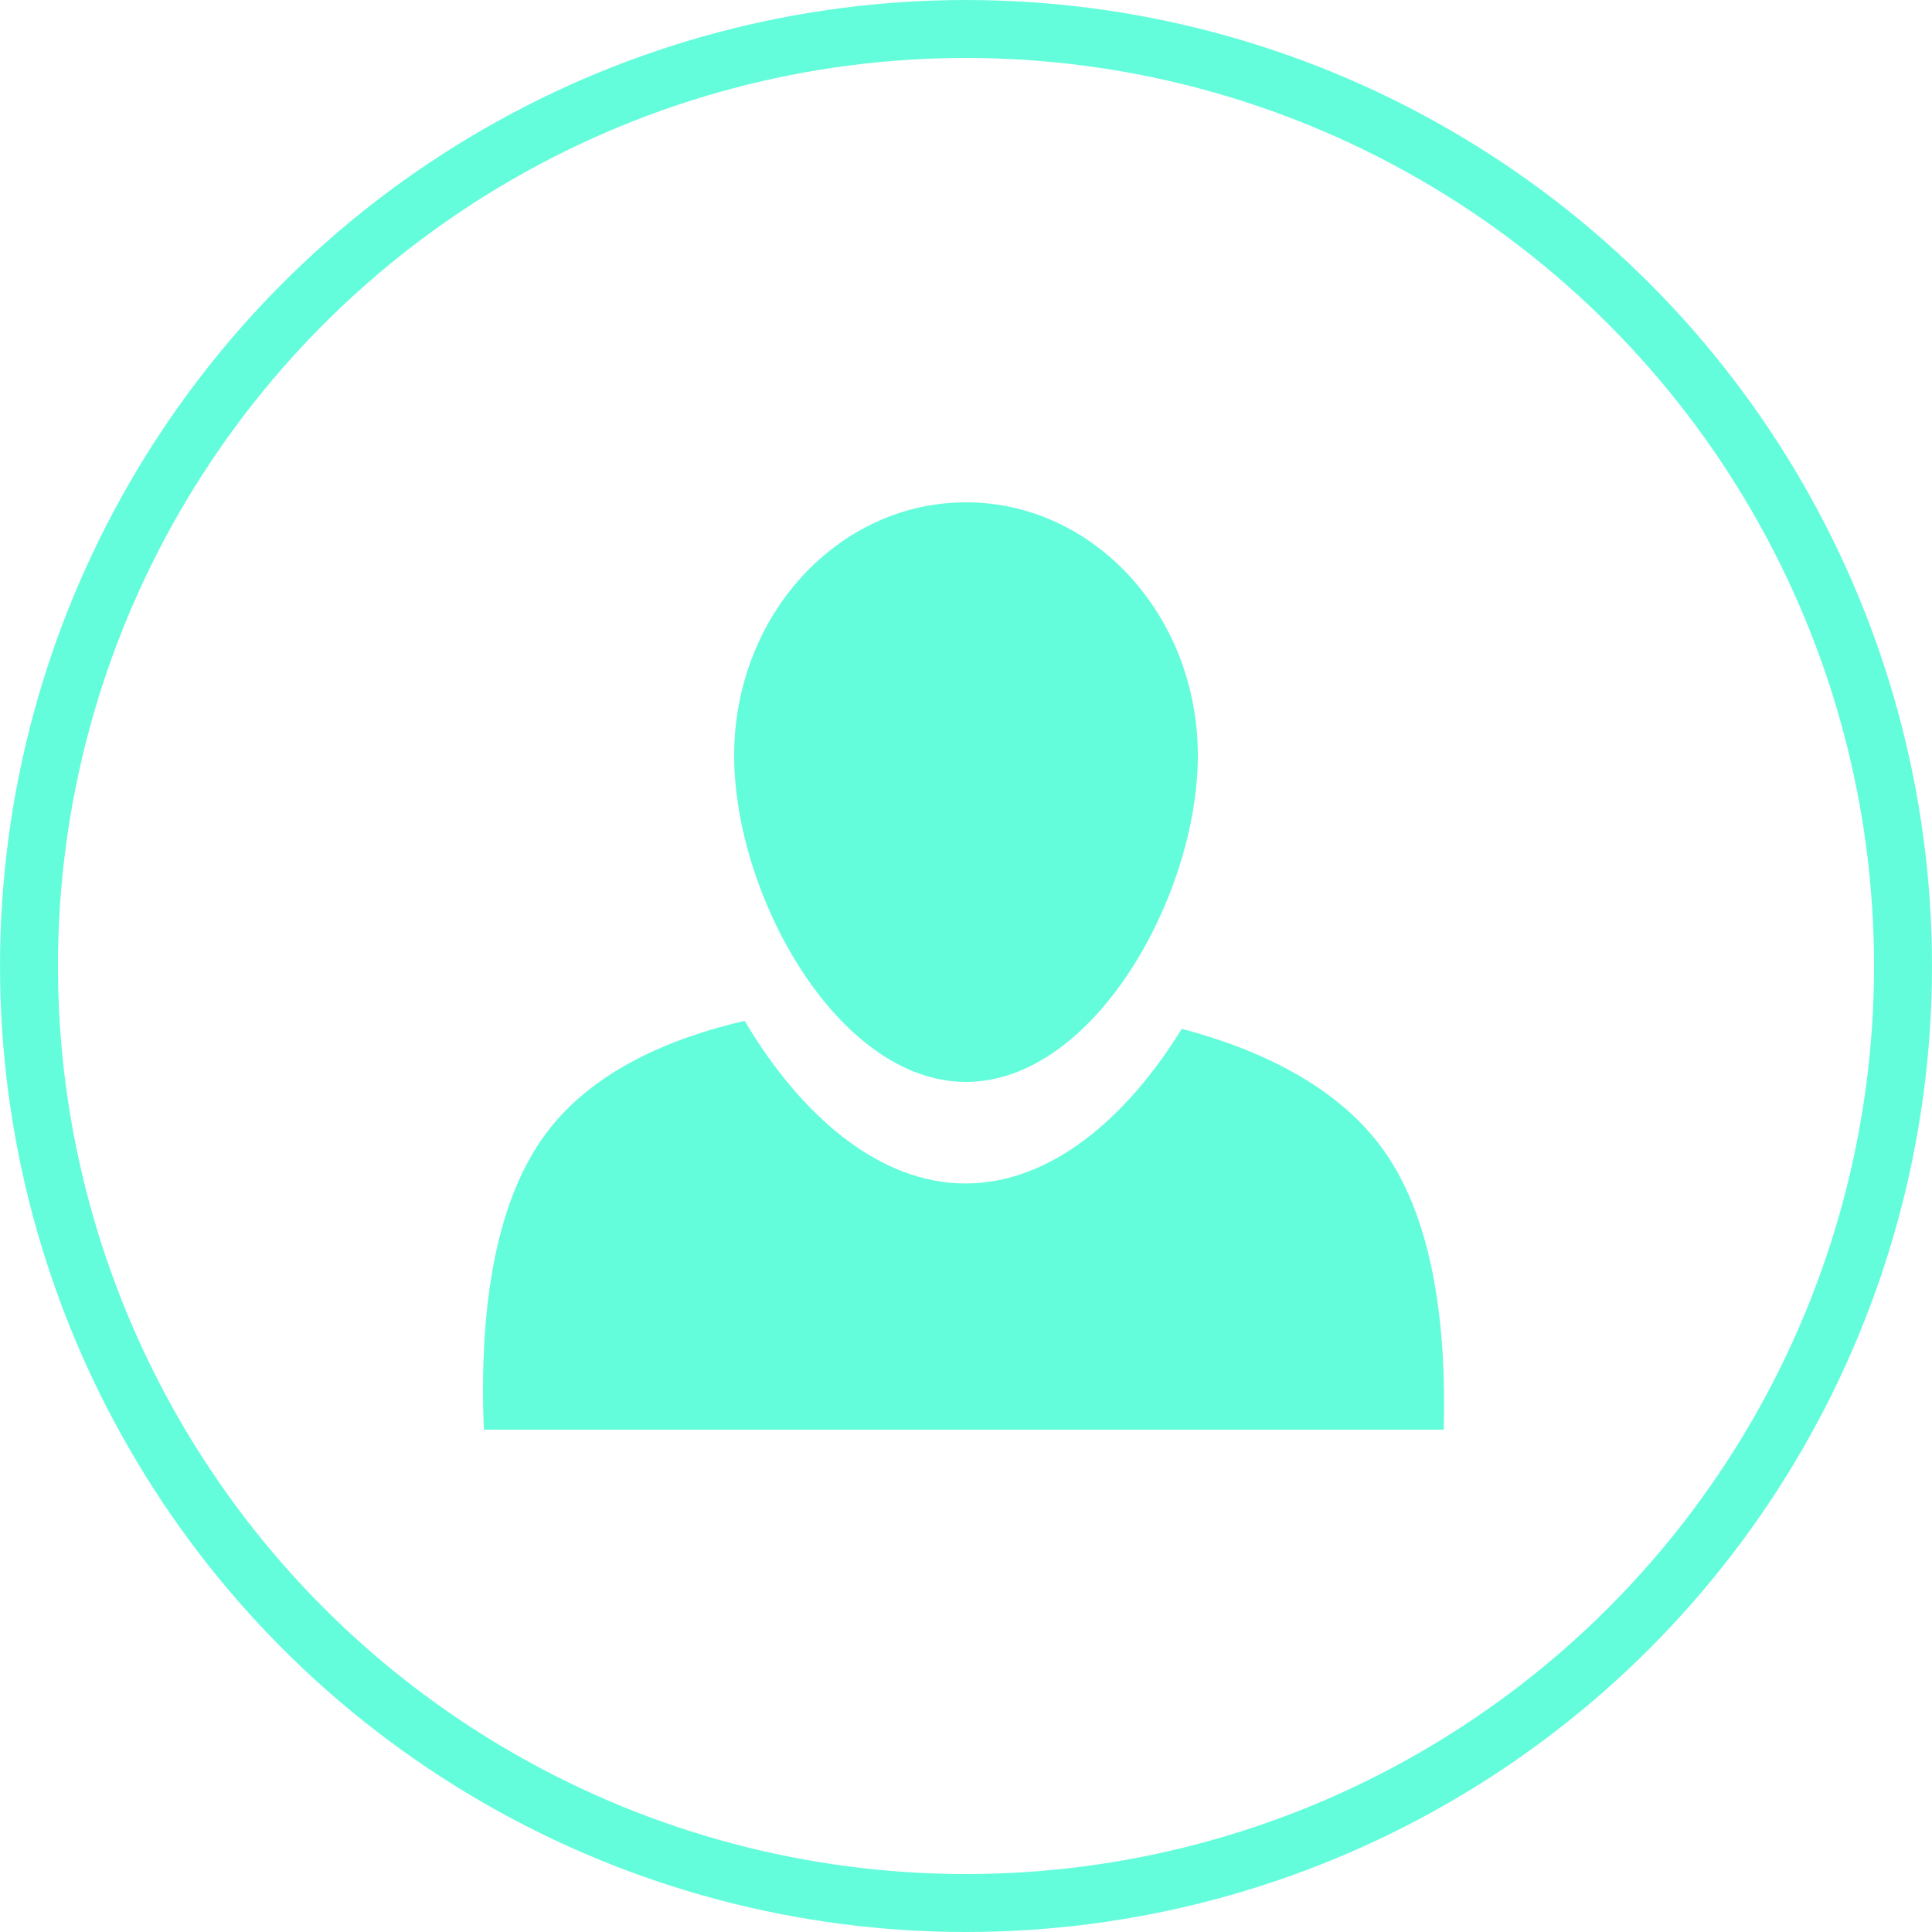 <svg width="100" height="100" viewBox="0 0 100 100" fill="none" xmlns="http://www.w3.org/2000/svg">
<circle cx="50" cy="50" r="48.5" stroke="#64FDDC" stroke-width="3"/>
<path d="M62 39.104C62 46.341 56.627 56 50 56C43.373 56 38 46.341 38 39.104C38 31.867 43.373 26 50 26C56.627 26 62 31.867 62 39.104Z" fill="#64FDDC"/>
<path fill-rule="evenodd" clip-rule="evenodd" d="M38.544 52.838C34.63 53.744 30.639 55.463 28.251 58.678C25.486 62.403 24.811 68.213 25.042 74H74.731C74.871 68.614 74.19 63.248 71.71 59.67C69.328 56.232 65.195 54.315 61.169 53.25C58.286 57.932 54.337 61.256 49.981 61.256C45.498 61.256 41.446 57.737 38.544 52.838Z" fill="#64FDDC"/>
</svg>
